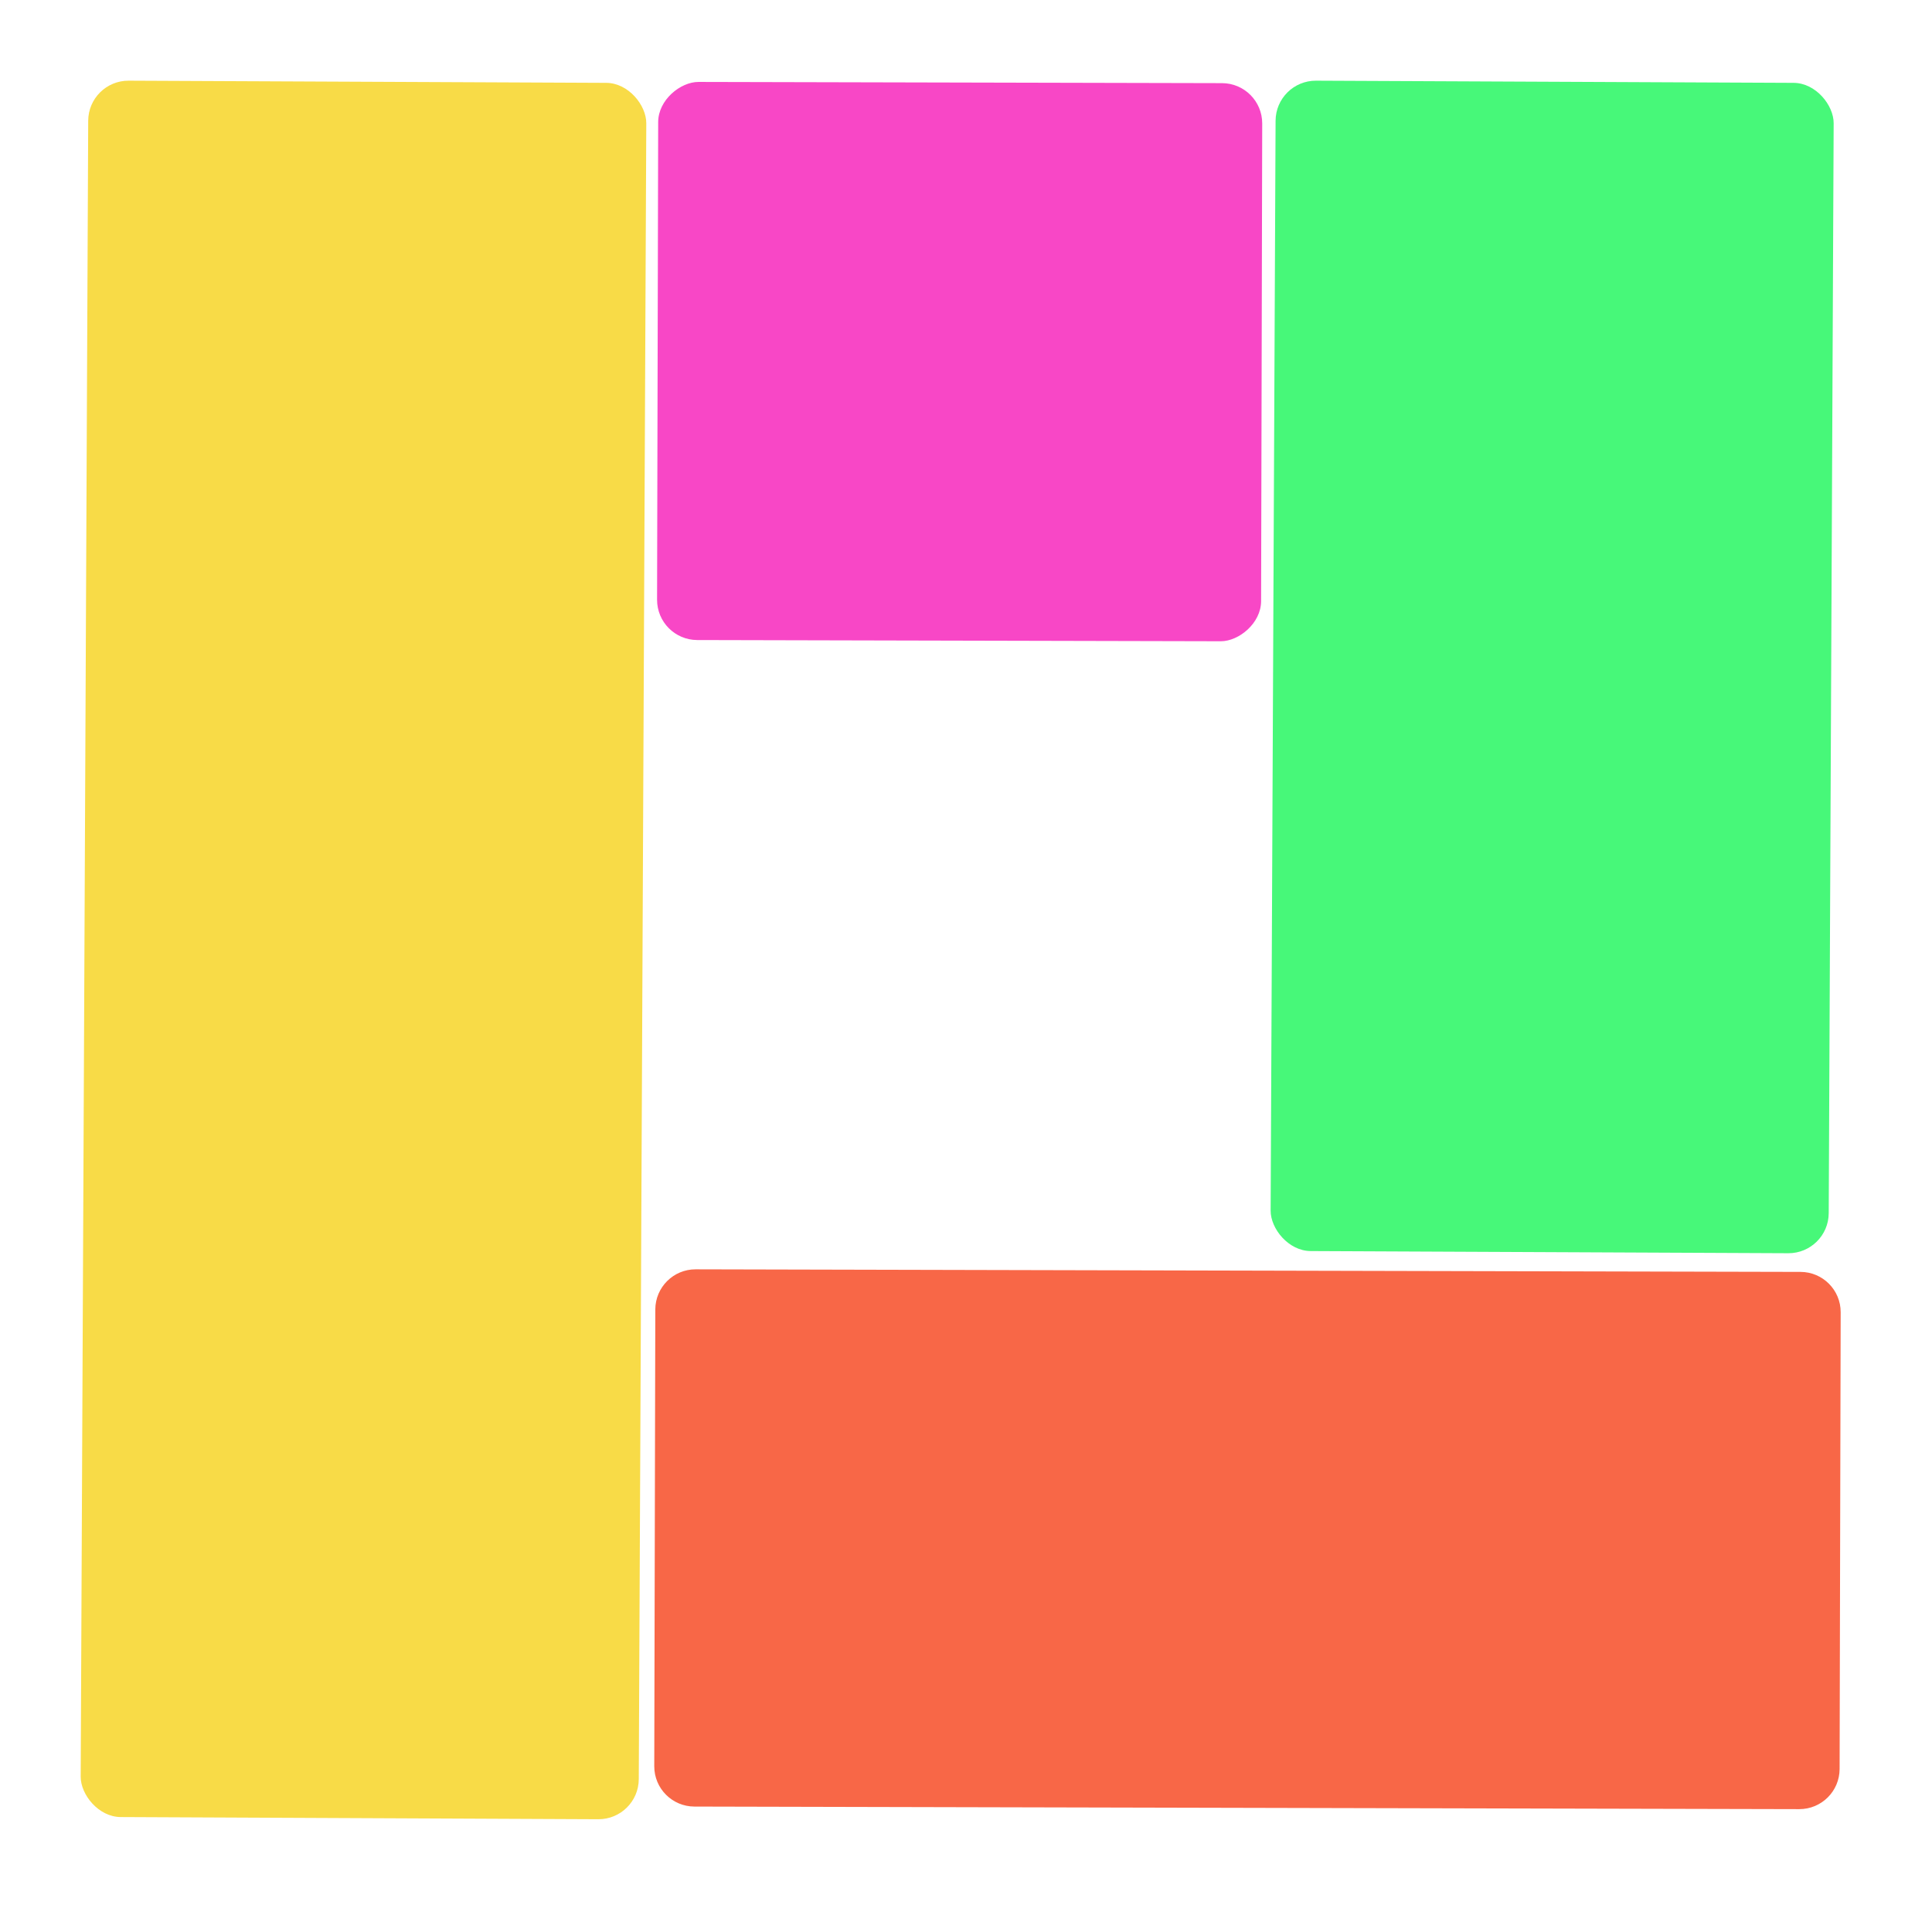 <svg width="96" height="95" viewBox="0 0 96 95" fill="none" xmlns="http://www.w3.org/2000/svg">
<g filter="url(#filter0_d_224_127)">
<rect x="63.392" width="27.731" height="58.153" rx="2" transform="rotate(0.26 63.392 0)" fill="#47F879"/>
<rect x="32.645" y="27.797" width="27.731" height="30.014" rx="2" transform="rotate(-89.867 32.645 27.797)" fill="#F847C6"/>
<path d="M34.505 85.763C33.4 85.76 32.507 84.863 32.51 83.758L32.562 61.064C32.565 59.96 33.462 59.066 34.567 59.069L89.467 59.197C90.571 59.199 91.465 60.097 91.462 61.201L91.409 83.895C91.407 85 90.509 85.893 89.404 85.891L34.505 85.763Z" fill="#F86747"/>
<rect x="4.392" width="27.731" height="86.276" rx="2" transform="rotate(0.26 4.392 0)" fill="#F8DB47"/>
</g>
<defs>
<filter id="filter0_d_224_127" x="0.01" y="0.009" width="95.452" height="94.383" filterUnits="userSpaceOnUse" color-interpolation-filters="sRGB">
<feFlood flood-opacity="0" result="BackgroundImageFix"/>
<feColorMatrix in="SourceAlpha" type="matrix" values="0 0 0 0 0 0 0 0 0 0 0 0 0 0 0 0 0 0 127 0" result="hardAlpha"/>
<feOffset dy="4"/>
<feGaussianBlur stdDeviation="2"/>
<feComposite in2="hardAlpha" operator="out"/>
<feColorMatrix type="matrix" values="0 0 0 0 0 0 0 0 0 0 0 0 0 0 0 0 0 0 0.25 0"/>
<feBlend mode="normal" in2="BackgroundImageFix" result="effect1_dropShadow_224_127"/>
<feBlend mode="normal" in="SourceGraphic" in2="effect1_dropShadow_224_127" result="shape"/>
</filter>
</defs>
</svg>
